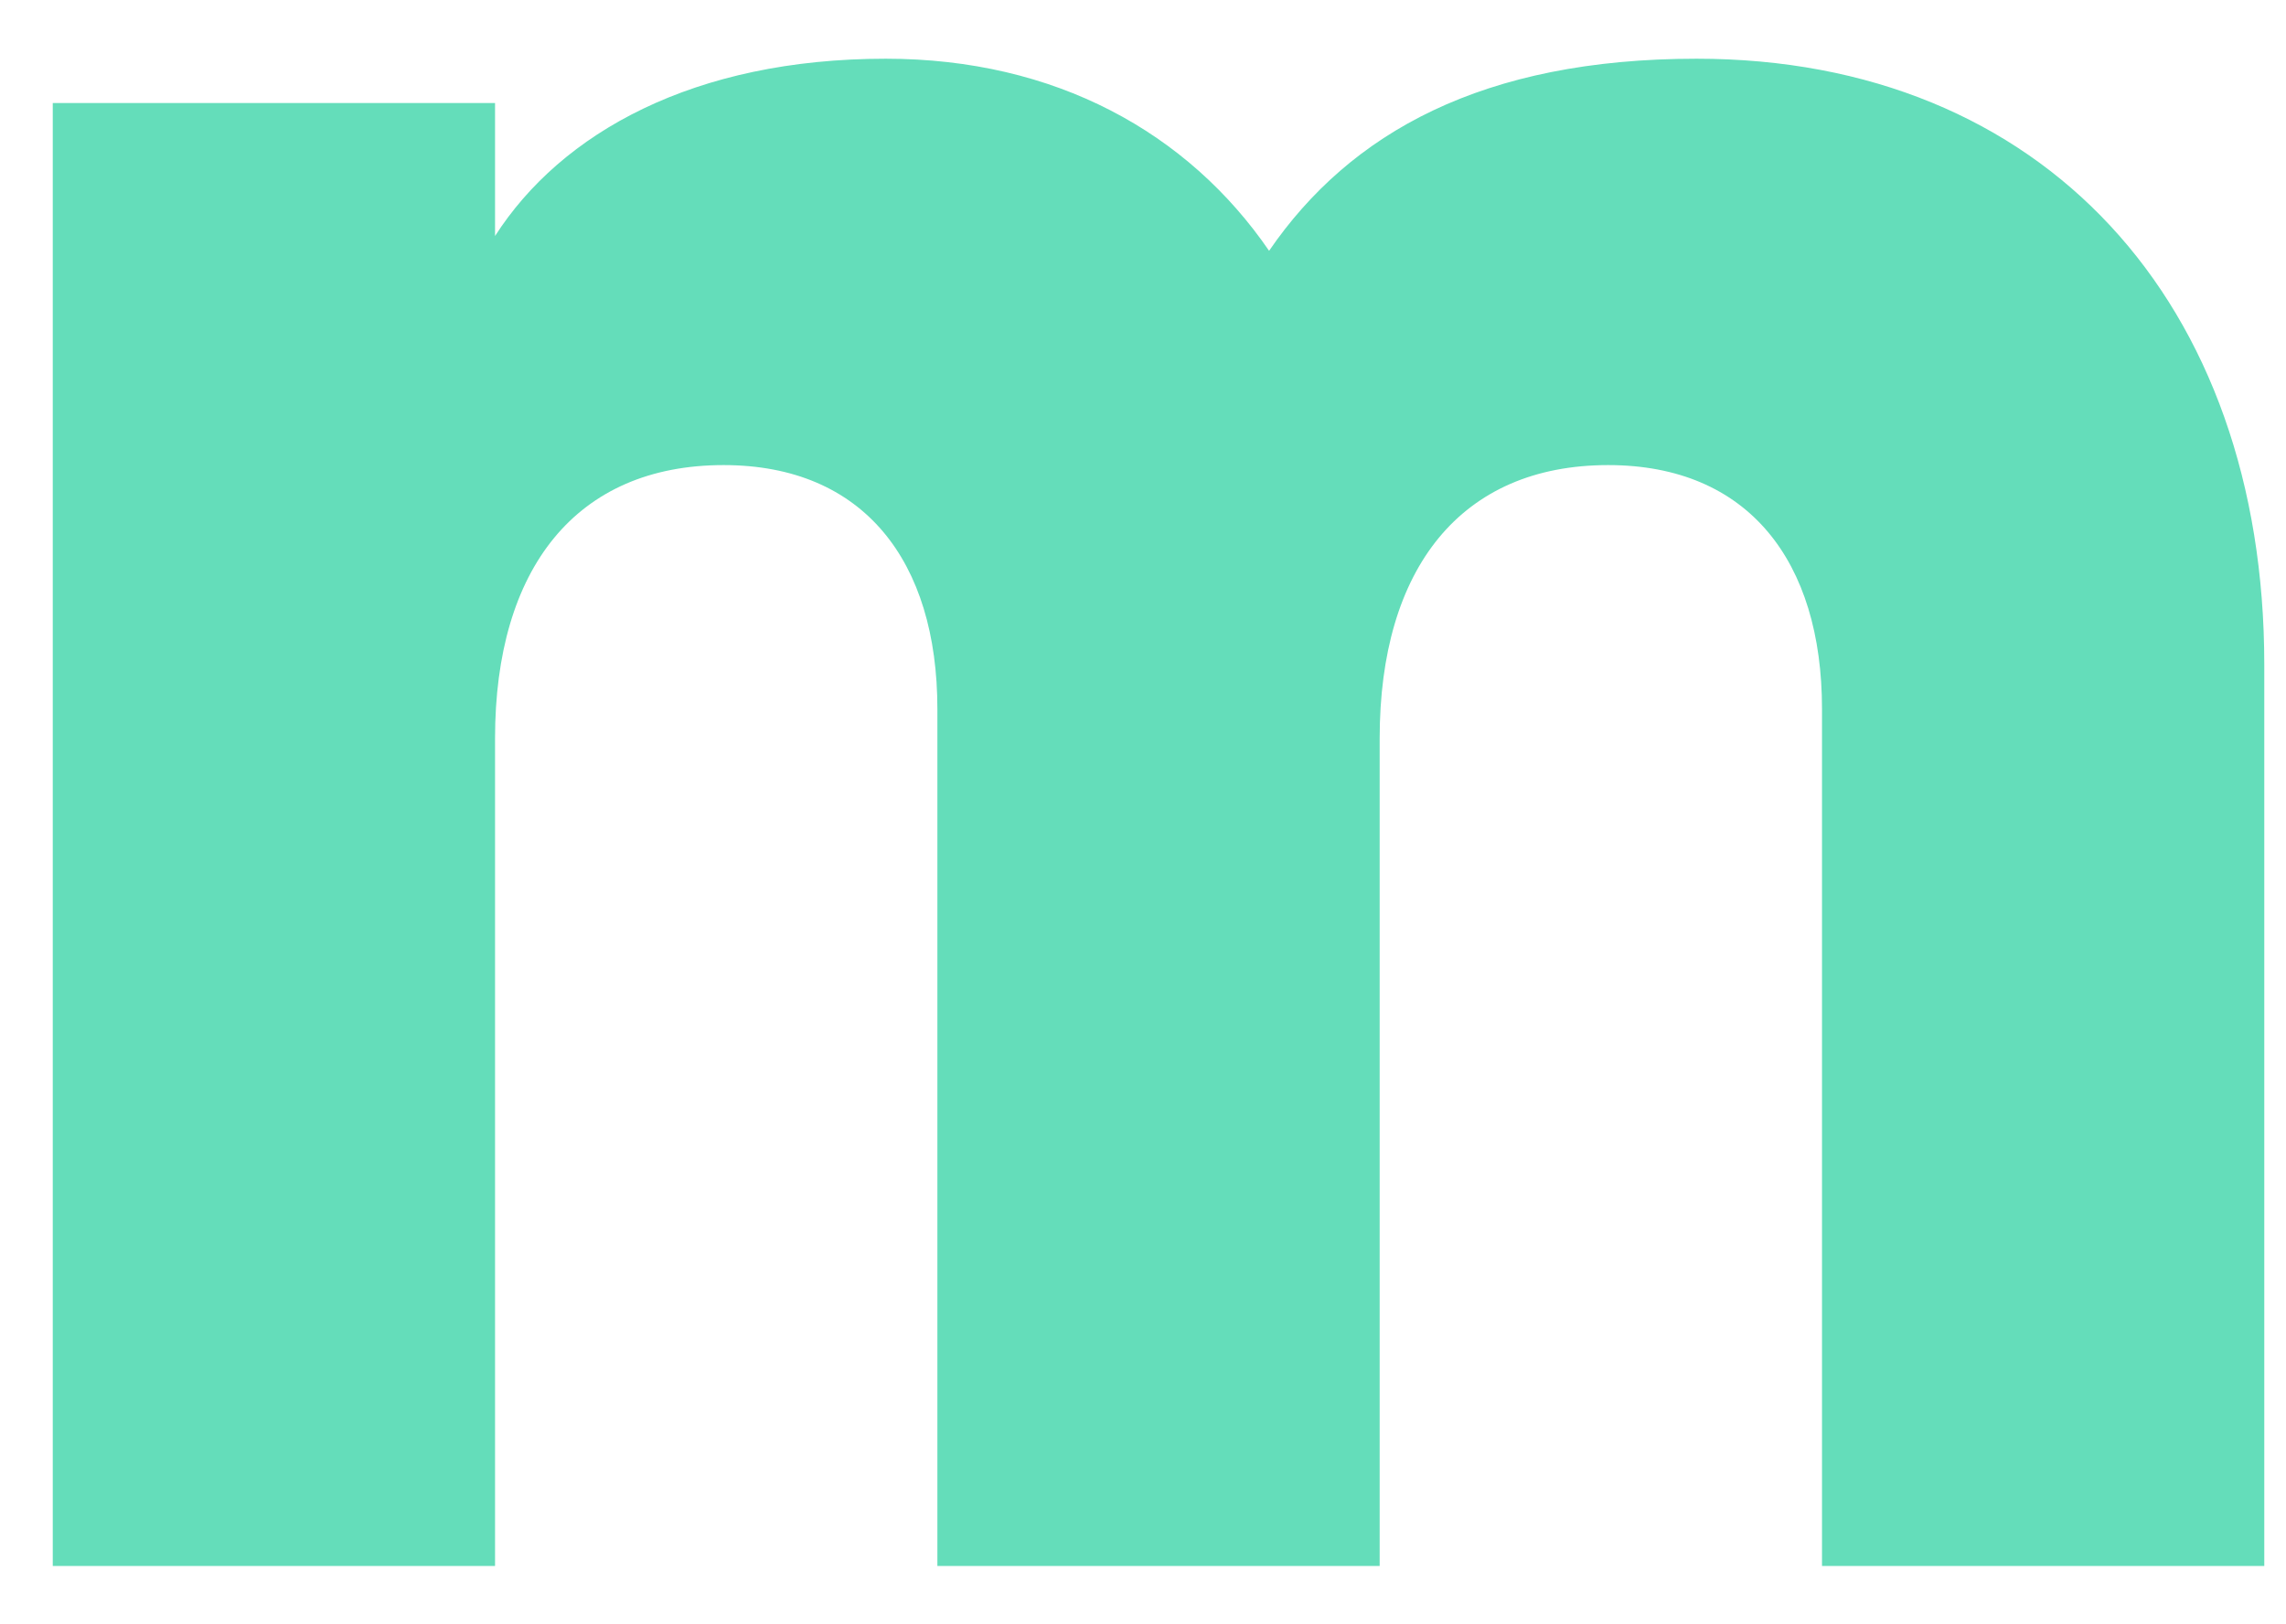 <svg width="38" height="27" viewBox="0 0 38 27" fill="none" xmlns="http://www.w3.org/2000/svg">
<path d="M37.639 11.047V26.03H30.287V11.784C30.287 9.327 29.061 7.731 26.733 7.731C24.282 7.731 22.934 9.45 22.934 12.275V26.03H15.582V11.784C15.582 9.327 14.356 7.731 12.028 7.731C9.577 7.731 8.229 9.45 8.229 12.275V26.03H0.877V1.713H8.229V3.923C9.332 2.204 11.538 0.976 14.724 0.976C17.542 0.976 19.748 2.204 21.096 4.169C22.444 2.204 24.65 0.976 28.203 0.976C33.963 0.976 37.639 5.029 37.639 11.047Z" fill="#64DDBA"/>
</svg>
